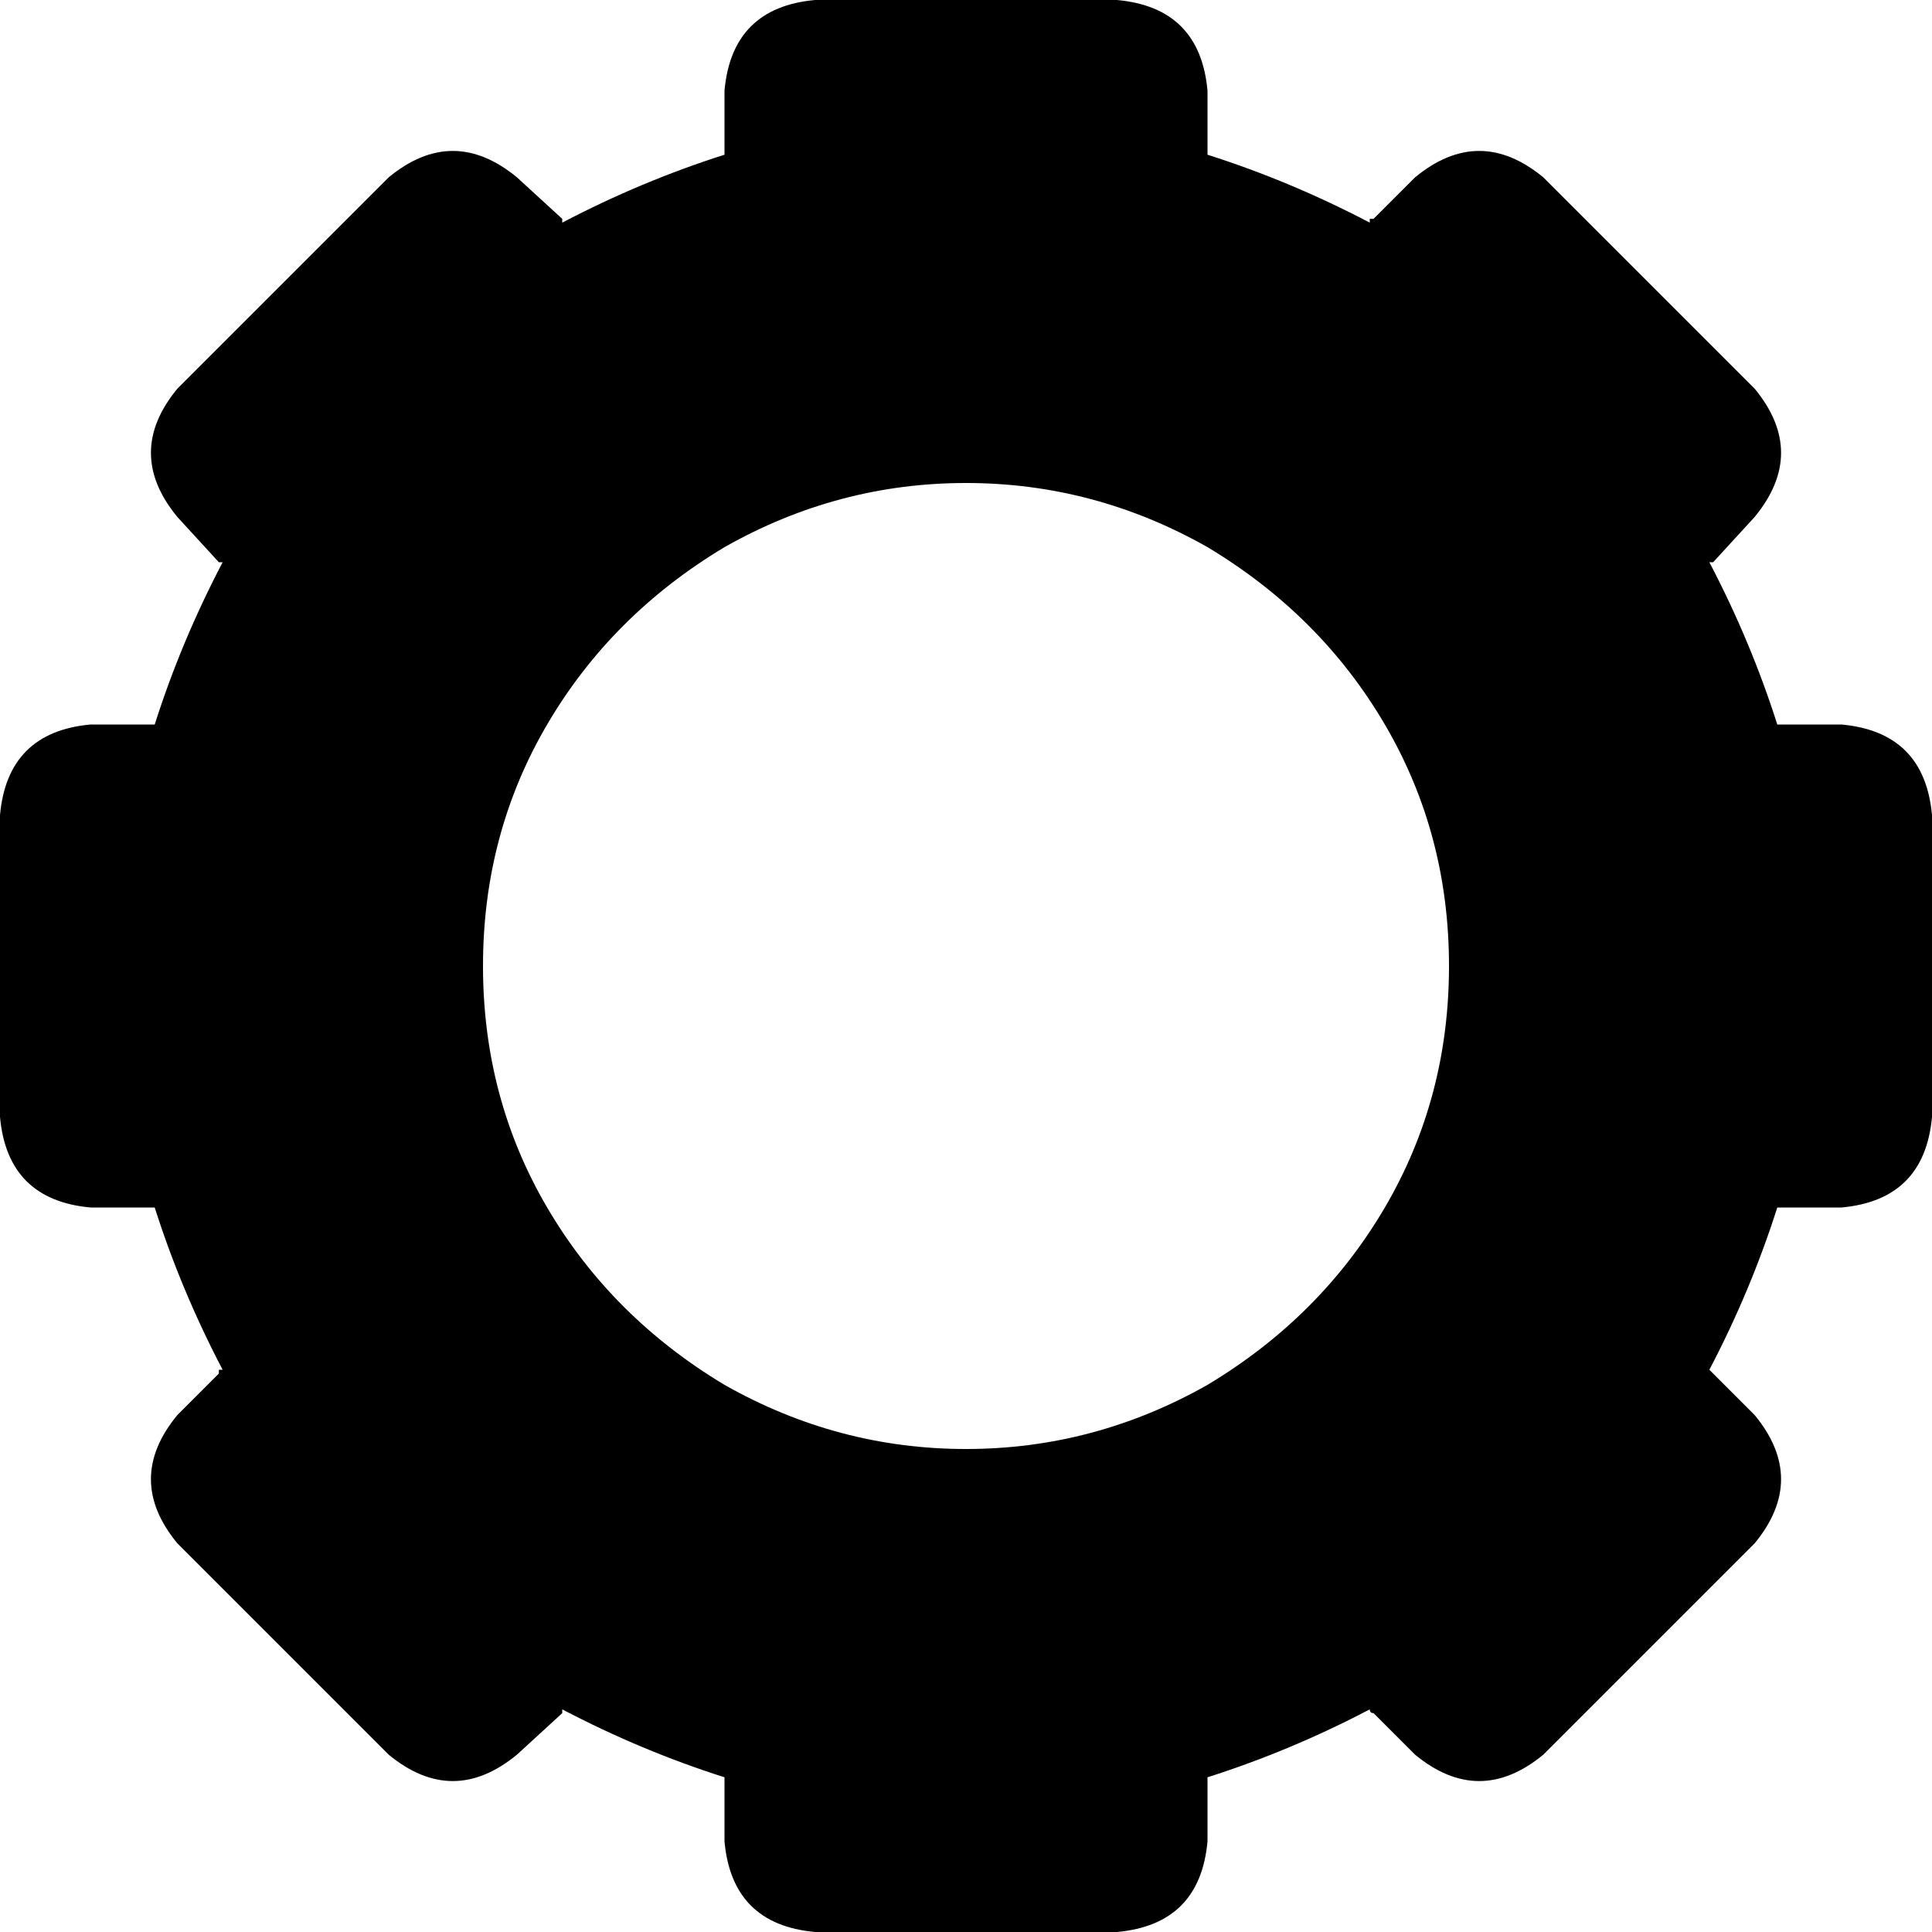 <svg xmlns="http://www.w3.org/2000/svg" viewBox="0 0 512 512">
    <path d="M 296 0 Q 318 2 320 24 L 320 40 Q 320 40 320 41 Q 320 41 320 41 Q 342 48 363 59 Q 363 59 363 58 Q 363 58 364 58 L 375 47 Q 392 33 409 47 L 465 103 Q 479 120 465 137 L 454 149 Q 454 149 453 149 Q 453 149 453 149 Q 464 170 471 192 Q 471 192 471 192 Q 472 192 472 192 L 488 192 Q 510 194 512 216 L 512 296 Q 510 318 488 320 L 472 320 Q 472 320 471 320 Q 471 320 471 320 Q 464 342 453 363 Q 453 363 454 364 L 465 375 Q 479 392 465 409 L 409 465 Q 392 479 375 465 L 364 454 Q 363 454 363 453 Q 342 464 320 471 Q 320 471 320 471 Q 320 472 320 472 L 320 488 Q 318 510 296 512 L 216 512 Q 194 510 192 488 L 192 472 Q 192 472 192 471 Q 192 471 192 471 Q 170 464 149 453 Q 149 453 149 454 Q 149 454 149 454 L 137 465 Q 120 479 103 465 L 47 409 Q 33 392 47 375 L 58 364 Q 58 363 58 363 Q 59 363 59 363 Q 48 342 41 320 Q 41 320 41 320 Q 40 320 40 320 L 24 320 Q 2 318 0 296 L 0 216 Q 2 194 24 192 L 40 192 Q 40 192 41 192 Q 41 192 41 192 Q 48 170 59 149 Q 59 149 59 149 Q 58 149 58 149 L 47 137 Q 33 120 47 103 L 103 47 Q 120 33 137 47 L 149 58 Q 149 58 149 59 Q 170 48 192 41 Q 192 41 192 41 Q 192 40 192 40 L 192 24 Q 194 2 216 0 L 296 0 L 296 0 Z M 384 256 Q 384 221 367 192 L 367 192 Q 350 163 320 145 Q 290 128 256 128 Q 222 128 192 145 Q 162 163 145 192 Q 128 221 128 256 Q 128 291 145 320 Q 162 349 192 367 Q 222 384 256 384 Q 290 384 320 367 Q 350 349 367 320 Q 384 291 384 256 L 384 256 Z"/>
</svg>
